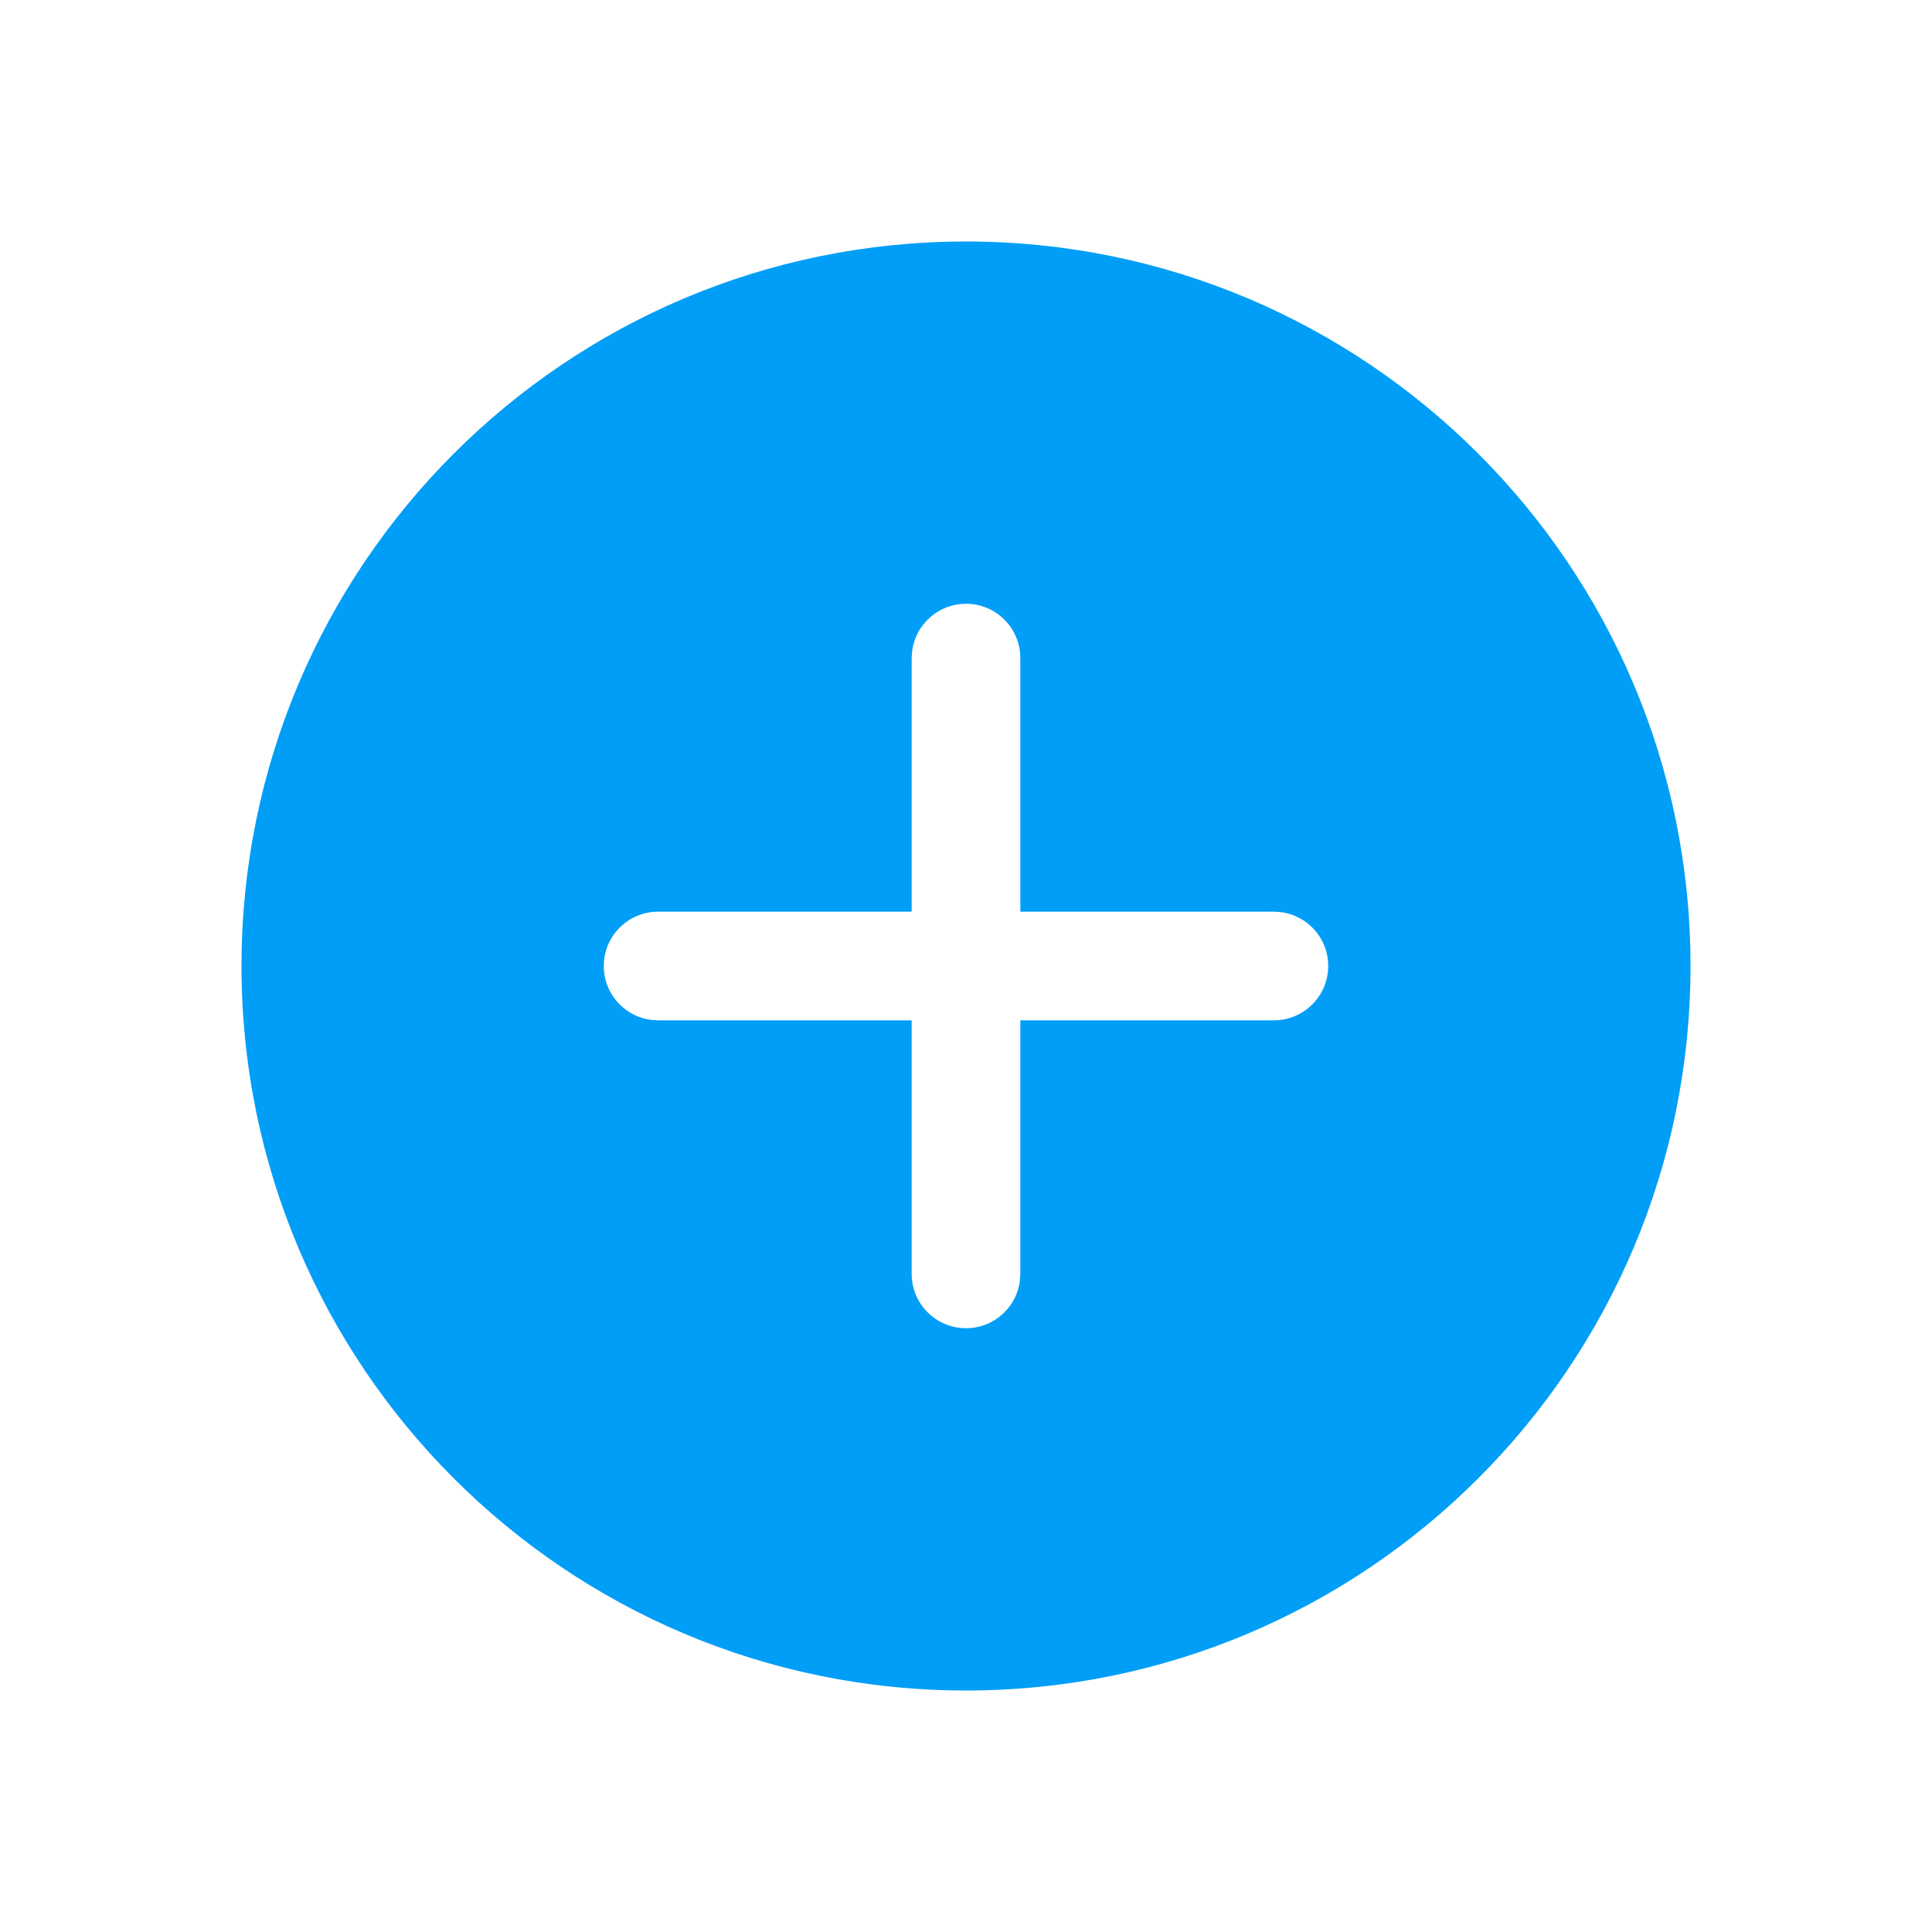 <svg width="48" height="48" viewBox="0 0 48 48" fill="none" xmlns="http://www.w3.org/2000/svg">
<path d="M24 6C33.941 6 42 14.059 42 24C42 33.941 33.941 42 24 42C14.059 42 6 33.941 6 24C6 14.059 14.059 6 24 6ZM24 15C23.674 15 23.359 15.118 23.113 15.333C22.867 15.547 22.707 15.843 22.663 16.166L22.65 16.35V22.65H16.35C16.008 22.65 15.679 22.78 15.429 23.014C15.179 23.247 15.027 23.567 15.004 23.908C14.98 24.249 15.087 24.587 15.303 24.852C15.519 25.117 15.828 25.291 16.166 25.337L16.35 25.35H22.65V31.65C22.65 31.992 22.78 32.321 23.014 32.571C23.247 32.821 23.567 32.973 23.908 32.996C24.249 33.02 24.587 32.913 24.852 32.697C25.117 32.481 25.291 32.172 25.337 31.834L25.35 31.65V25.35H31.65C31.992 25.35 32.321 25.22 32.571 24.986C32.821 24.753 32.973 24.433 32.996 24.092C33.02 23.751 32.913 23.413 32.697 23.148C32.481 22.883 32.172 22.709 31.834 22.663L31.65 22.65H25.35V16.35C25.35 15.992 25.208 15.649 24.955 15.395C24.701 15.142 24.358 15 24 15Z" fill="#009EF7"/>
</svg>
